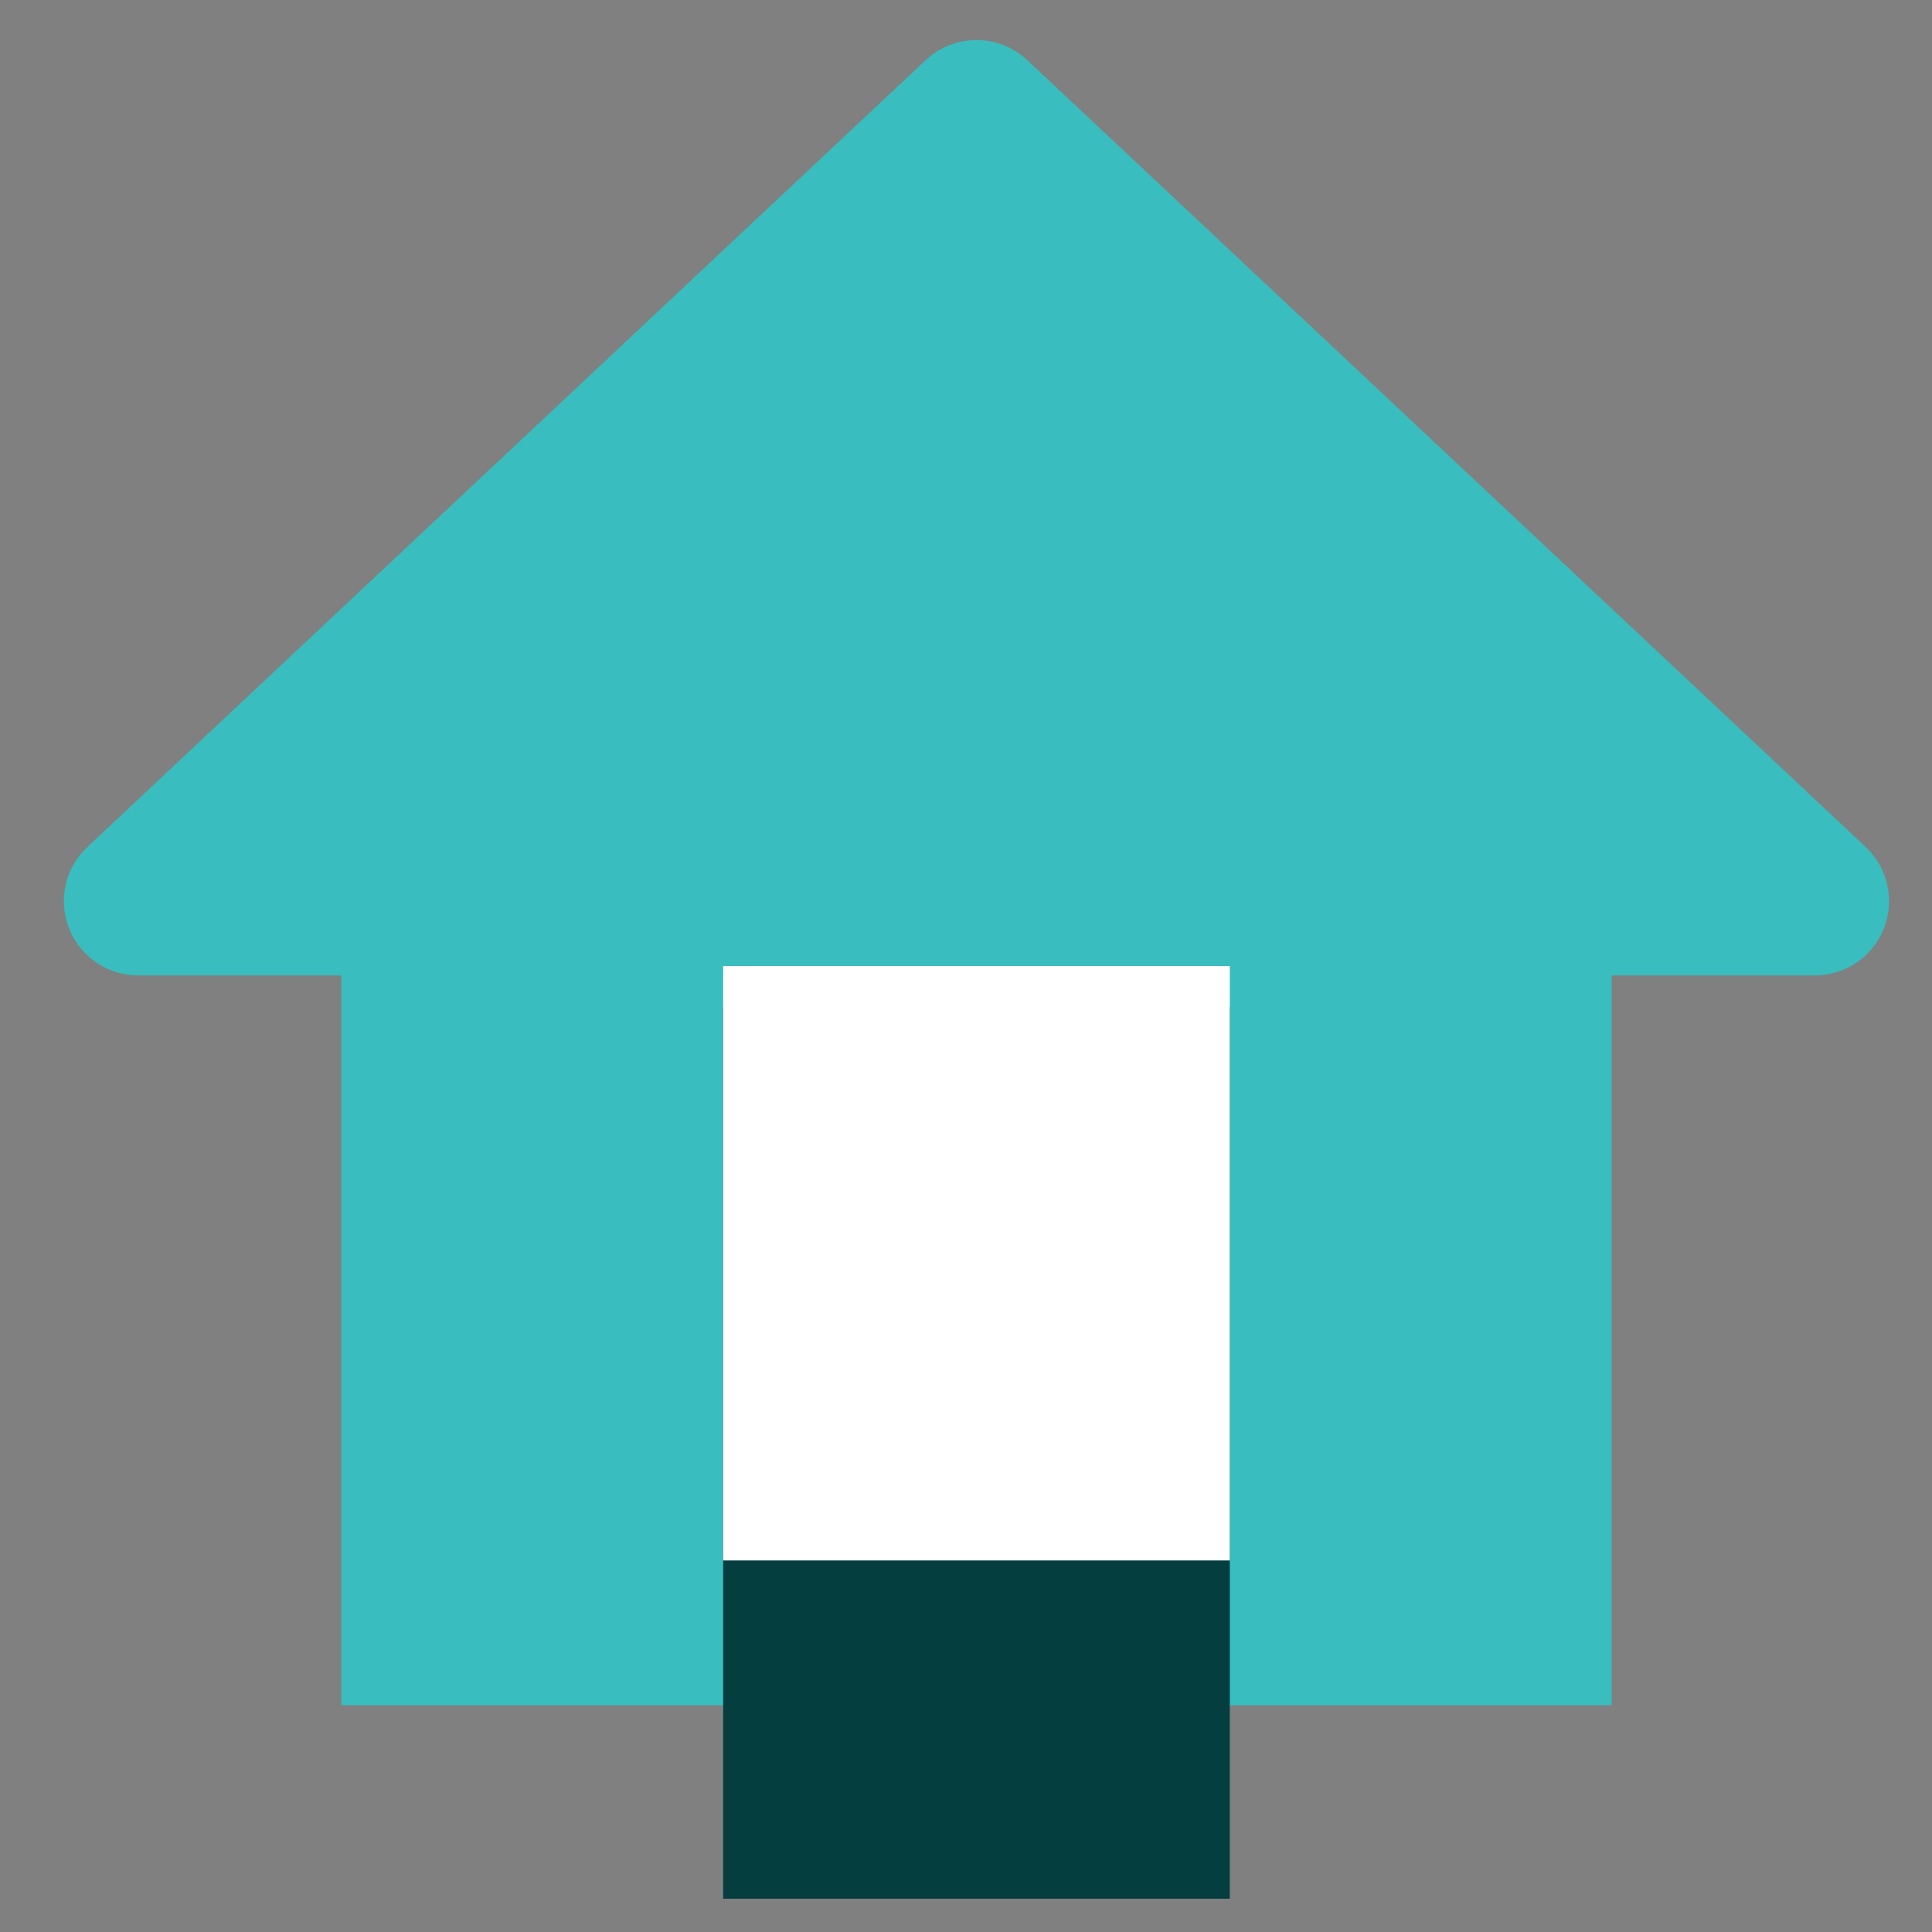 <?xml version="1.0" encoding="UTF-8"?>
<svg width="26px" height="26px" viewBox="0 0 26 26" version="1.1" xmlns="http://www.w3.org/2000/svg" xmlns:xlink="http://www.w3.org/1999/xlink">
    <rect x="0" y="0" width="26" height="26" fill="#808080" stroke="none"/>
    <!-- Generator: Sketch 53.2 (72643) - https://sketchapp.com -->
    <title>Group</title>
    <desc>Created with Sketch.</desc>
    <g id="Symbols" stroke="none" stroke-width="1" fill="none" fill-rule="evenodd">
        <g id="Taskbar/Home" transform="translate(-35, -21)" fill-rule="nonzero">
            <g id="Group-11">
                <g transform="translate(35, 21)">
                    <g id="Group" transform="translate(0.82, 0.63)">
                        <path d="M20.869,12.497 L20.869,22.319 L3.773,22.319 L3.773,12.497 L1.04,12.497 C0.488,12.497 0.04,12.049 0.04,11.497 C0.04,11.221 0.154,10.957 0.356,10.768 L11.637,0.18 C12.022,-0.181 12.621,-0.181 13.005,0.18 L24.287,10.768 C24.689,11.146 24.709,11.779 24.332,12.181 C24.142,12.383 23.879,12.497 23.602,12.497 L20.869,12.497 Z" id="Combined-Shape" fill="#39BDBE"></path>
                        <rect id="Rectangle" fill="#043E3F" x="8.912" y="12.922" width="6.818" height="12"></rect>
                        <rect id="Rectangle-Copy-17" fill="#FFFFFF" x="8.912" y="12.37" width="6.818" height="8"></rect>
                    </g>
                </g>
            </g>
        </g>
    </g>
</svg>